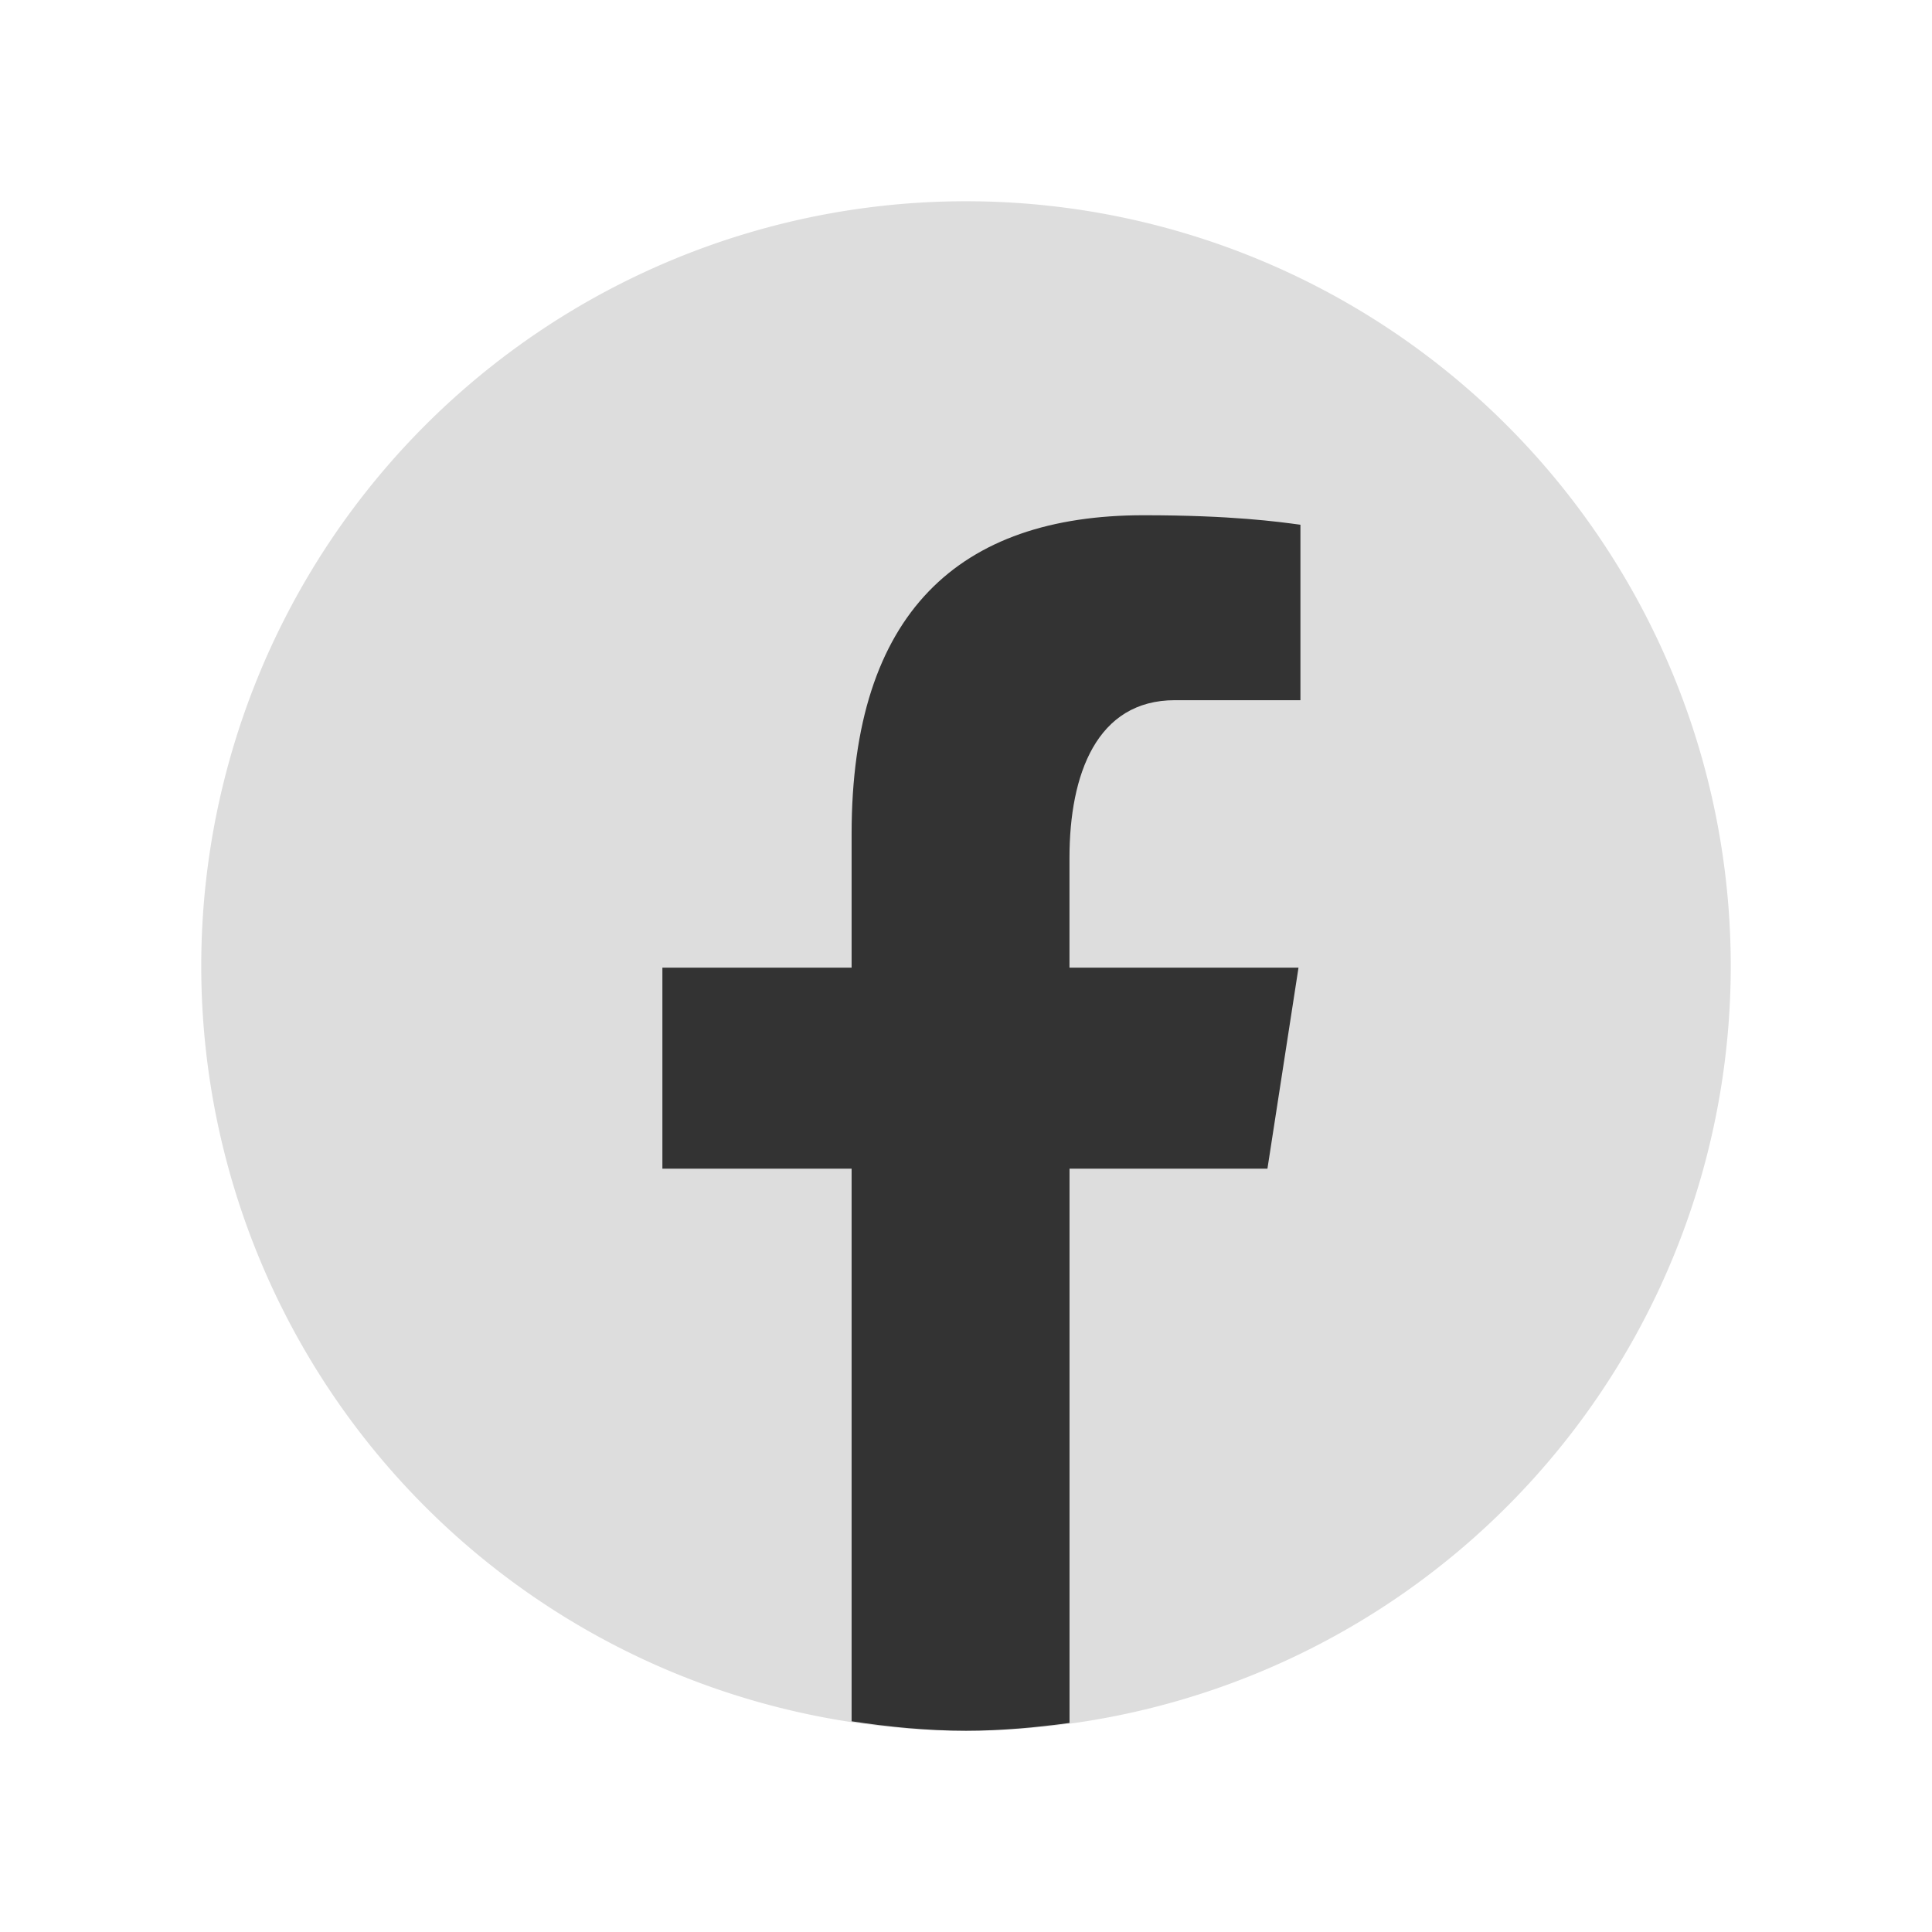 <svg xmlns="http://www.w3.org/2000/svg"  viewBox="0 0 48 48" width="48px" height="48px"><path fill="#ddd" d="M24 5A19 19 0 1 0 24 43A19 19 0 1 0 24 5Z"/><path fill="#333" d="M26.572,29.036h4.917l0.772-4.995h-5.69v-2.73c0-2.075,0.678-3.915,2.619-3.915h3.119v-4.359c-0.548-0.074-1.707-0.236-3.897-0.236c-4.573,0-7.254,2.415-7.254,7.917v3.323h-4.701v4.995h4.701v13.729C22.089,42.905,23.032,43,24,43c0.875,0,1.729-0.08,2.572-0.194V29.036z"/></svg>